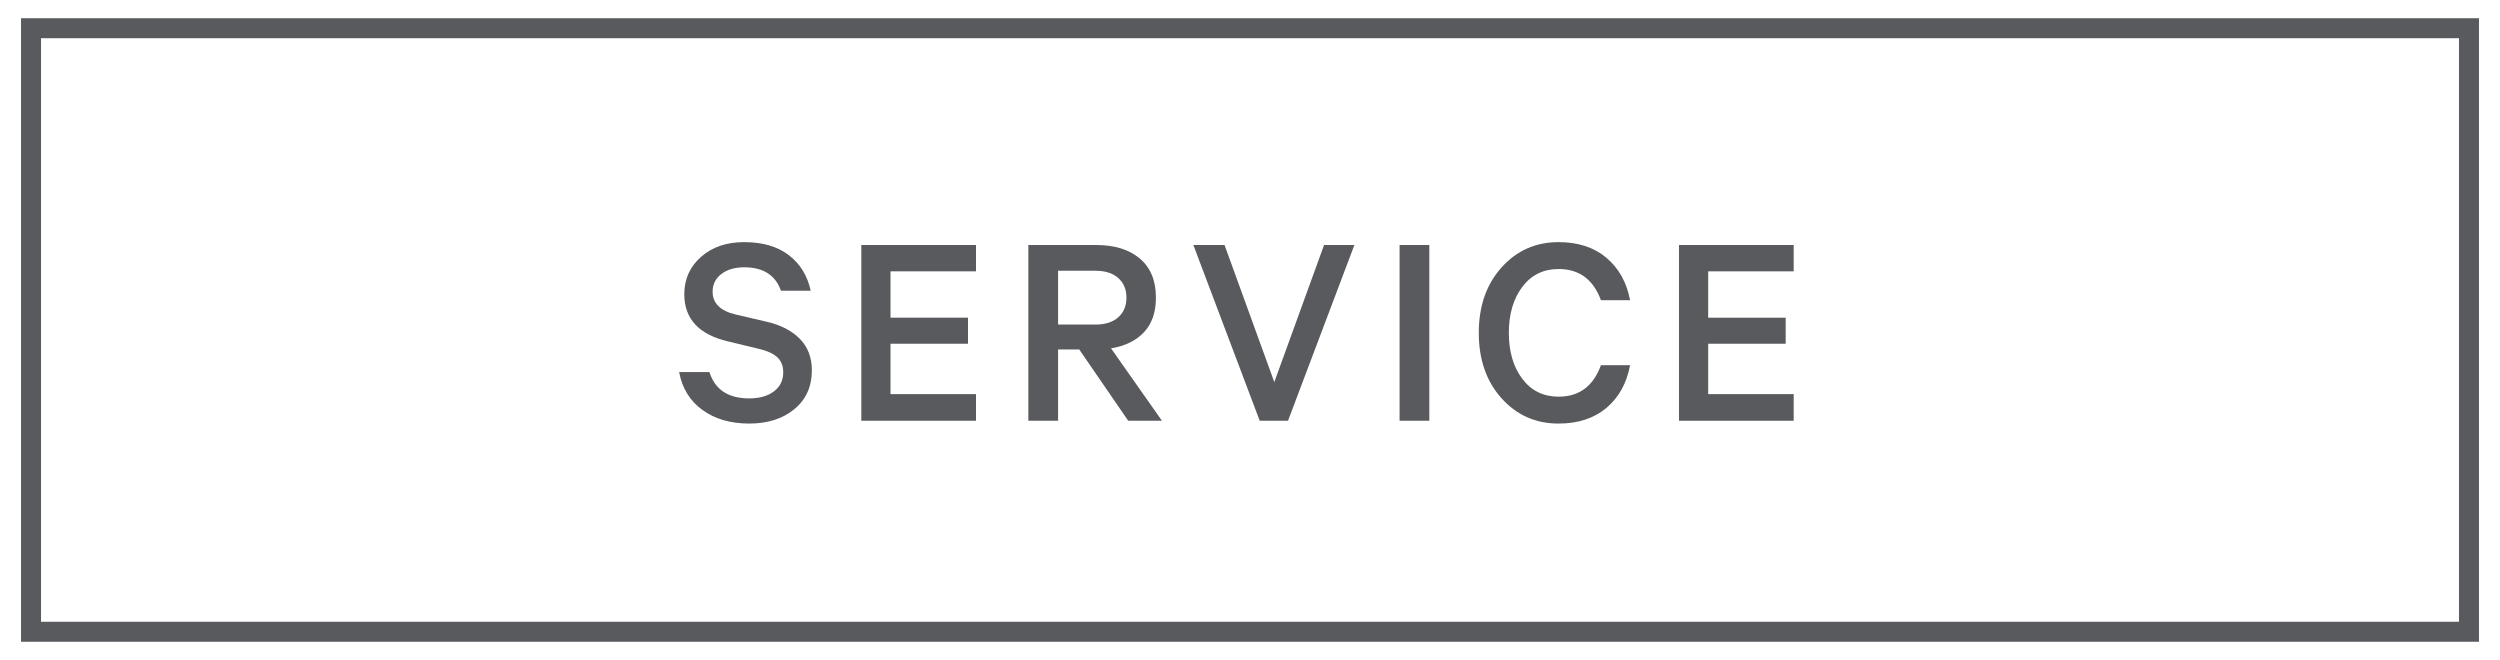 <?xml version="1.0" encoding="utf-8"?>
<!-- Generator: Adobe Illustrator 16.0.4, SVG Export Plug-In . SVG Version: 6.00 Build 0)  -->
<!DOCTYPE svg PUBLIC "-//W3C//DTD SVG 1.0//EN" "http://www.w3.org/TR/2001/REC-SVG-20010904/DTD/svg10.dtd">
<svg version="1.0" id="Layer_1" xmlns="http://www.w3.org/2000/svg" xmlns:xlink="http://www.w3.org/1999/xlink" x="0px" y="0px"
	 width="125px" height="33px" viewBox="0 0 125 33" enable-background="new 0 0 125 33" xml:space="preserve">
<g>
	<rect x="1.551" y="1.411" fill="none" stroke="#585A5E" stroke-miterlimit="10" width="121.898" height="30.177"/>
	<g>
		<g>
			<path fill="#585A5E" d="M33.956,18.604h1.516c0.276,0.878,0.939,1.316,1.988,1.316c0.515,0,0.927-0.117,1.236-0.351
				c0.311-0.233,0.465-0.551,0.465-0.952c0-0.314-0.098-0.565-0.293-0.751s-0.521-0.332-0.979-0.437l-1.487-0.358
				c-1.459-0.343-2.188-1.13-2.188-2.361c0-0.753,0.279-1.376,0.837-1.867s1.275-0.737,2.152-0.737c0.925,0,1.671,0.217,2.238,0.651
				s0.932,1.028,1.094,1.781h-1.487c-0.276-0.782-0.887-1.173-1.83-1.173c-0.478,0-0.86,0.112-1.151,0.336s-0.437,0.518-0.437,0.88
				c0,0.582,0.387,0.964,1.158,1.145l1.53,0.357c0.716,0.163,1.273,0.449,1.674,0.859s0.601,0.935,0.601,1.574
				c0,0.811-0.291,1.458-0.872,1.939c-0.582,0.482-1.335,0.723-2.26,0.723c-0.935,0-1.714-0.227-2.339-0.68
				C34.497,20.046,34.108,19.415,33.956,18.604z"/>
			<path fill="#585A5E" d="M43.065,12.25H48.8v1.317h-4.275v2.318h3.875v1.302h-3.875v2.519H48.8v1.331h-5.734V12.25z"/>
			<path fill="#585A5E" d="M53.962,17.473h-1.058v3.563h-1.487V12.25h3.39c0.924,0,1.653,0.227,2.188,0.68
				c0.534,0.454,0.801,1.104,0.801,1.954c0,0.725-0.198,1.3-0.594,1.724s-0.946,0.694-1.651,0.809l2.546,3.62h-1.688L53.962,17.473z
				 M52.904,13.538v2.69h1.873c0.486,0,0.865-0.122,1.137-0.365c0.272-0.243,0.408-0.57,0.408-0.98s-0.136-0.737-0.408-0.98
				c-0.271-0.243-0.65-0.365-1.137-0.365H52.904z"/>
			<path fill="#585A5E" d="M64.401,21.036h-1.416l-3.317-8.786h1.559l2.488,6.854l2.488-6.854h1.517L64.401,21.036z"/>
			<path fill="#585A5E" d="M71.466,12.25v8.786h-1.487V12.25H71.466z"/>
			<path fill="#585A5E" d="M75.076,19.913c-0.758-0.845-1.137-1.934-1.137-3.27c0-1.335,0.379-2.425,1.137-3.27
				s1.709-1.267,2.853-1.267c0.973,0,1.769,0.26,2.389,0.78c0.619,0.52,1.016,1.228,1.187,2.125h-1.458
				c-0.382-1.04-1.087-1.56-2.117-1.56c-0.763,0-1.368,0.298-1.816,0.895s-0.672,1.362-0.672,2.296c0,0.935,0.224,1.701,0.672,2.297
				s1.054,0.894,1.816,0.894c1.03,0,1.735-0.524,2.117-1.574h1.458c-0.171,0.906-0.567,1.619-1.187,2.139
				c-0.62,0.52-1.416,0.78-2.389,0.78C76.785,21.179,75.834,20.757,75.076,19.913z"/>
			<path fill="#585A5E" d="M83.95,12.25h5.734v1.317h-4.275v2.318h3.875v1.302h-3.875v2.519h4.275v1.331H83.95V12.25z"/>
		</g>
	</g>
</g>
</svg>
